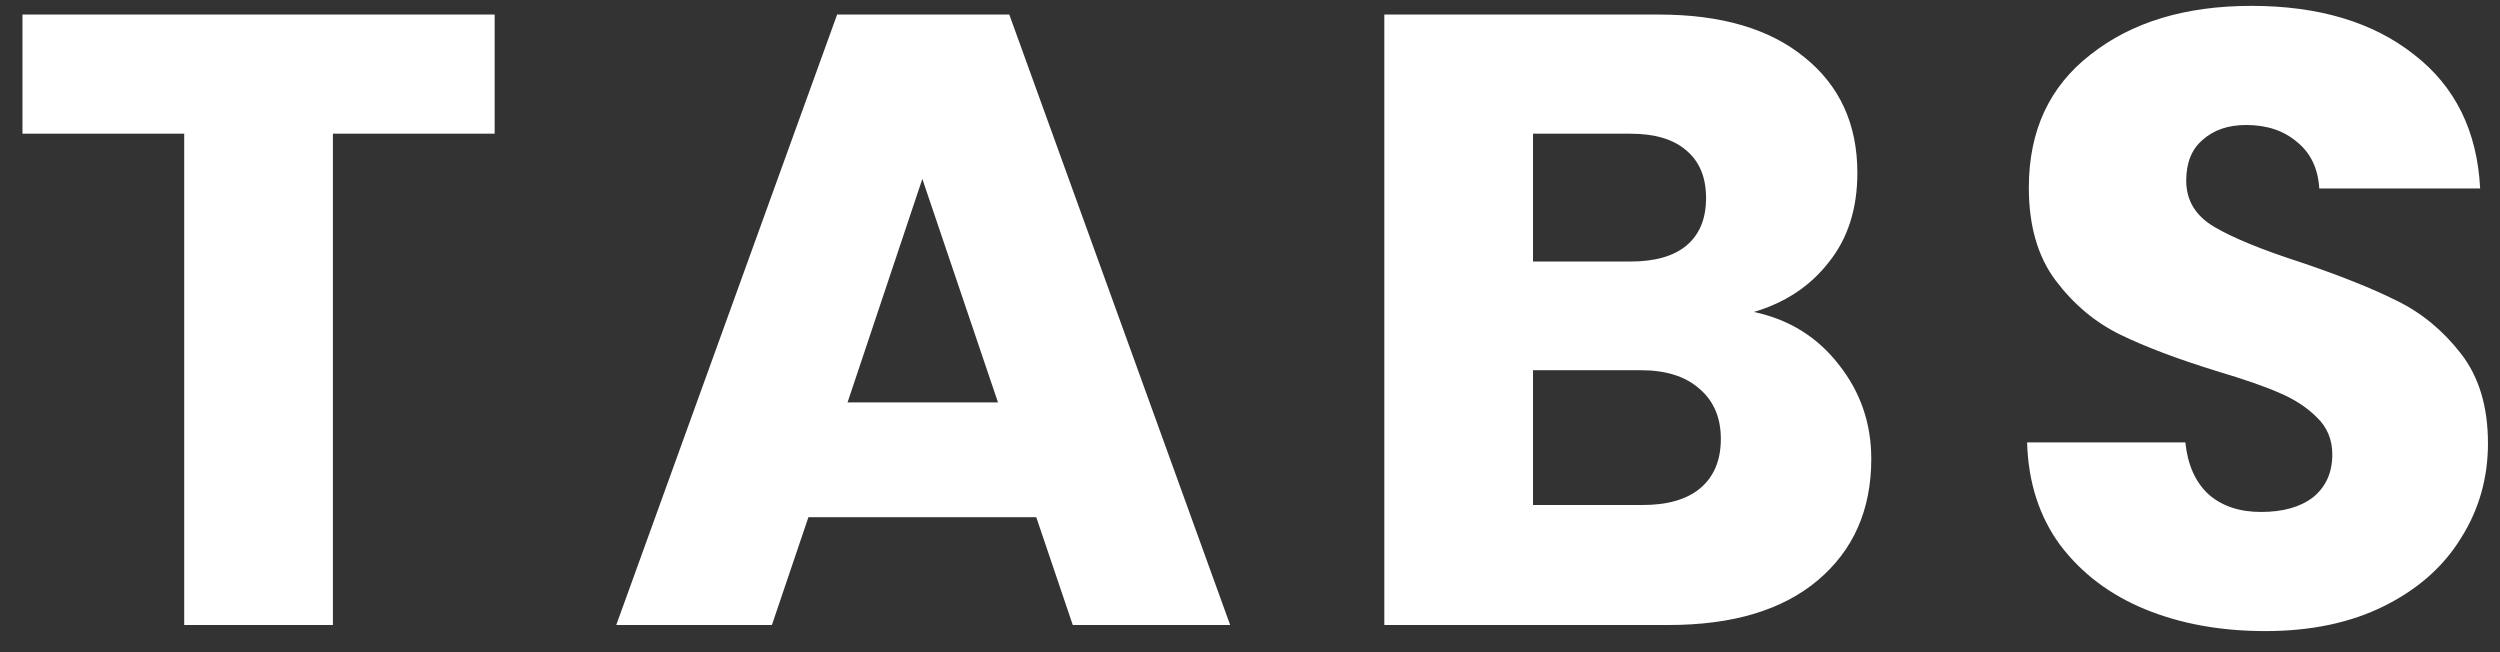 <svg width="92" height="24" viewBox="0 0 92 24" fill="none" xmlns="http://www.w3.org/2000/svg">
<rect x="0" y="0" width="92" height="24" fill="#333333" stroke="none"/>
<path d="M18.203 0.536V4.92H12.251V23H6.779V4.92H0.827V0.536H18.203ZM38.134 19.032H29.75L28.406 23H22.678L30.806 0.536H37.142L45.27 23H39.478L38.134 19.032ZM36.726 14.808L33.942 6.584L31.19 14.808H36.726ZM64.543 11.48C65.845 11.757 66.89 12.408 67.679 13.432C68.469 14.435 68.863 15.587 68.863 16.888C68.863 18.765 68.202 20.259 66.879 21.368C65.578 22.456 63.754 23 61.407 23H50.943V0.536H61.055C63.338 0.536 65.119 1.059 66.399 2.104C67.701 3.149 68.351 4.568 68.351 6.36C68.351 7.683 67.999 8.781 67.295 9.656C66.613 10.531 65.695 11.139 64.543 11.48ZM56.415 9.624H59.999C60.895 9.624 61.578 9.432 62.047 9.048C62.538 8.643 62.783 8.056 62.783 7.288C62.783 6.52 62.538 5.933 62.047 5.528C61.578 5.123 60.895 4.92 59.999 4.92H56.415V9.624ZM60.447 18.584C61.365 18.584 62.069 18.381 62.559 17.976C63.071 17.549 63.327 16.941 63.327 16.152C63.327 15.363 63.061 14.744 62.527 14.296C62.015 13.848 61.301 13.624 60.383 13.624H56.415V18.584H60.447ZM83.365 23.224C81.722 23.224 80.251 22.957 78.949 22.424C77.648 21.891 76.603 21.101 75.813 20.056C75.045 19.011 74.64 17.752 74.597 16.28H80.421C80.507 17.112 80.794 17.752 81.285 18.2C81.776 18.627 82.416 18.84 83.205 18.84C84.016 18.84 84.656 18.659 85.125 18.296C85.594 17.912 85.829 17.389 85.829 16.728C85.829 16.173 85.637 15.715 85.253 15.352C84.891 14.989 84.432 14.691 83.877 14.456C83.344 14.221 82.576 13.955 81.573 13.656C80.123 13.208 78.939 12.76 78.021 12.312C77.104 11.864 76.314 11.203 75.653 10.328C74.992 9.453 74.661 8.312 74.661 6.904C74.661 4.813 75.418 3.181 76.933 2.008C78.448 0.813 80.421 0.216 82.853 0.216C85.328 0.216 87.323 0.813 88.837 2.008C90.352 3.181 91.162 4.824 91.269 6.936H85.349C85.306 6.211 85.04 5.645 84.549 5.24C84.058 4.813 83.429 4.6 82.661 4.6C82 4.6 81.466 4.781 81.061 5.144C80.656 5.485 80.453 5.987 80.453 6.648C80.453 7.373 80.794 7.939 81.477 8.344C82.16 8.749 83.227 9.187 84.677 9.656C86.128 10.147 87.301 10.616 88.197 11.064C89.115 11.512 89.904 12.163 90.565 13.016C91.227 13.869 91.557 14.968 91.557 16.312C91.557 17.592 91.227 18.755 90.565 19.8C89.925 20.845 88.987 21.677 87.749 22.296C86.512 22.915 85.05 23.224 83.365 23.224Z" fill="white"/>
</svg>
